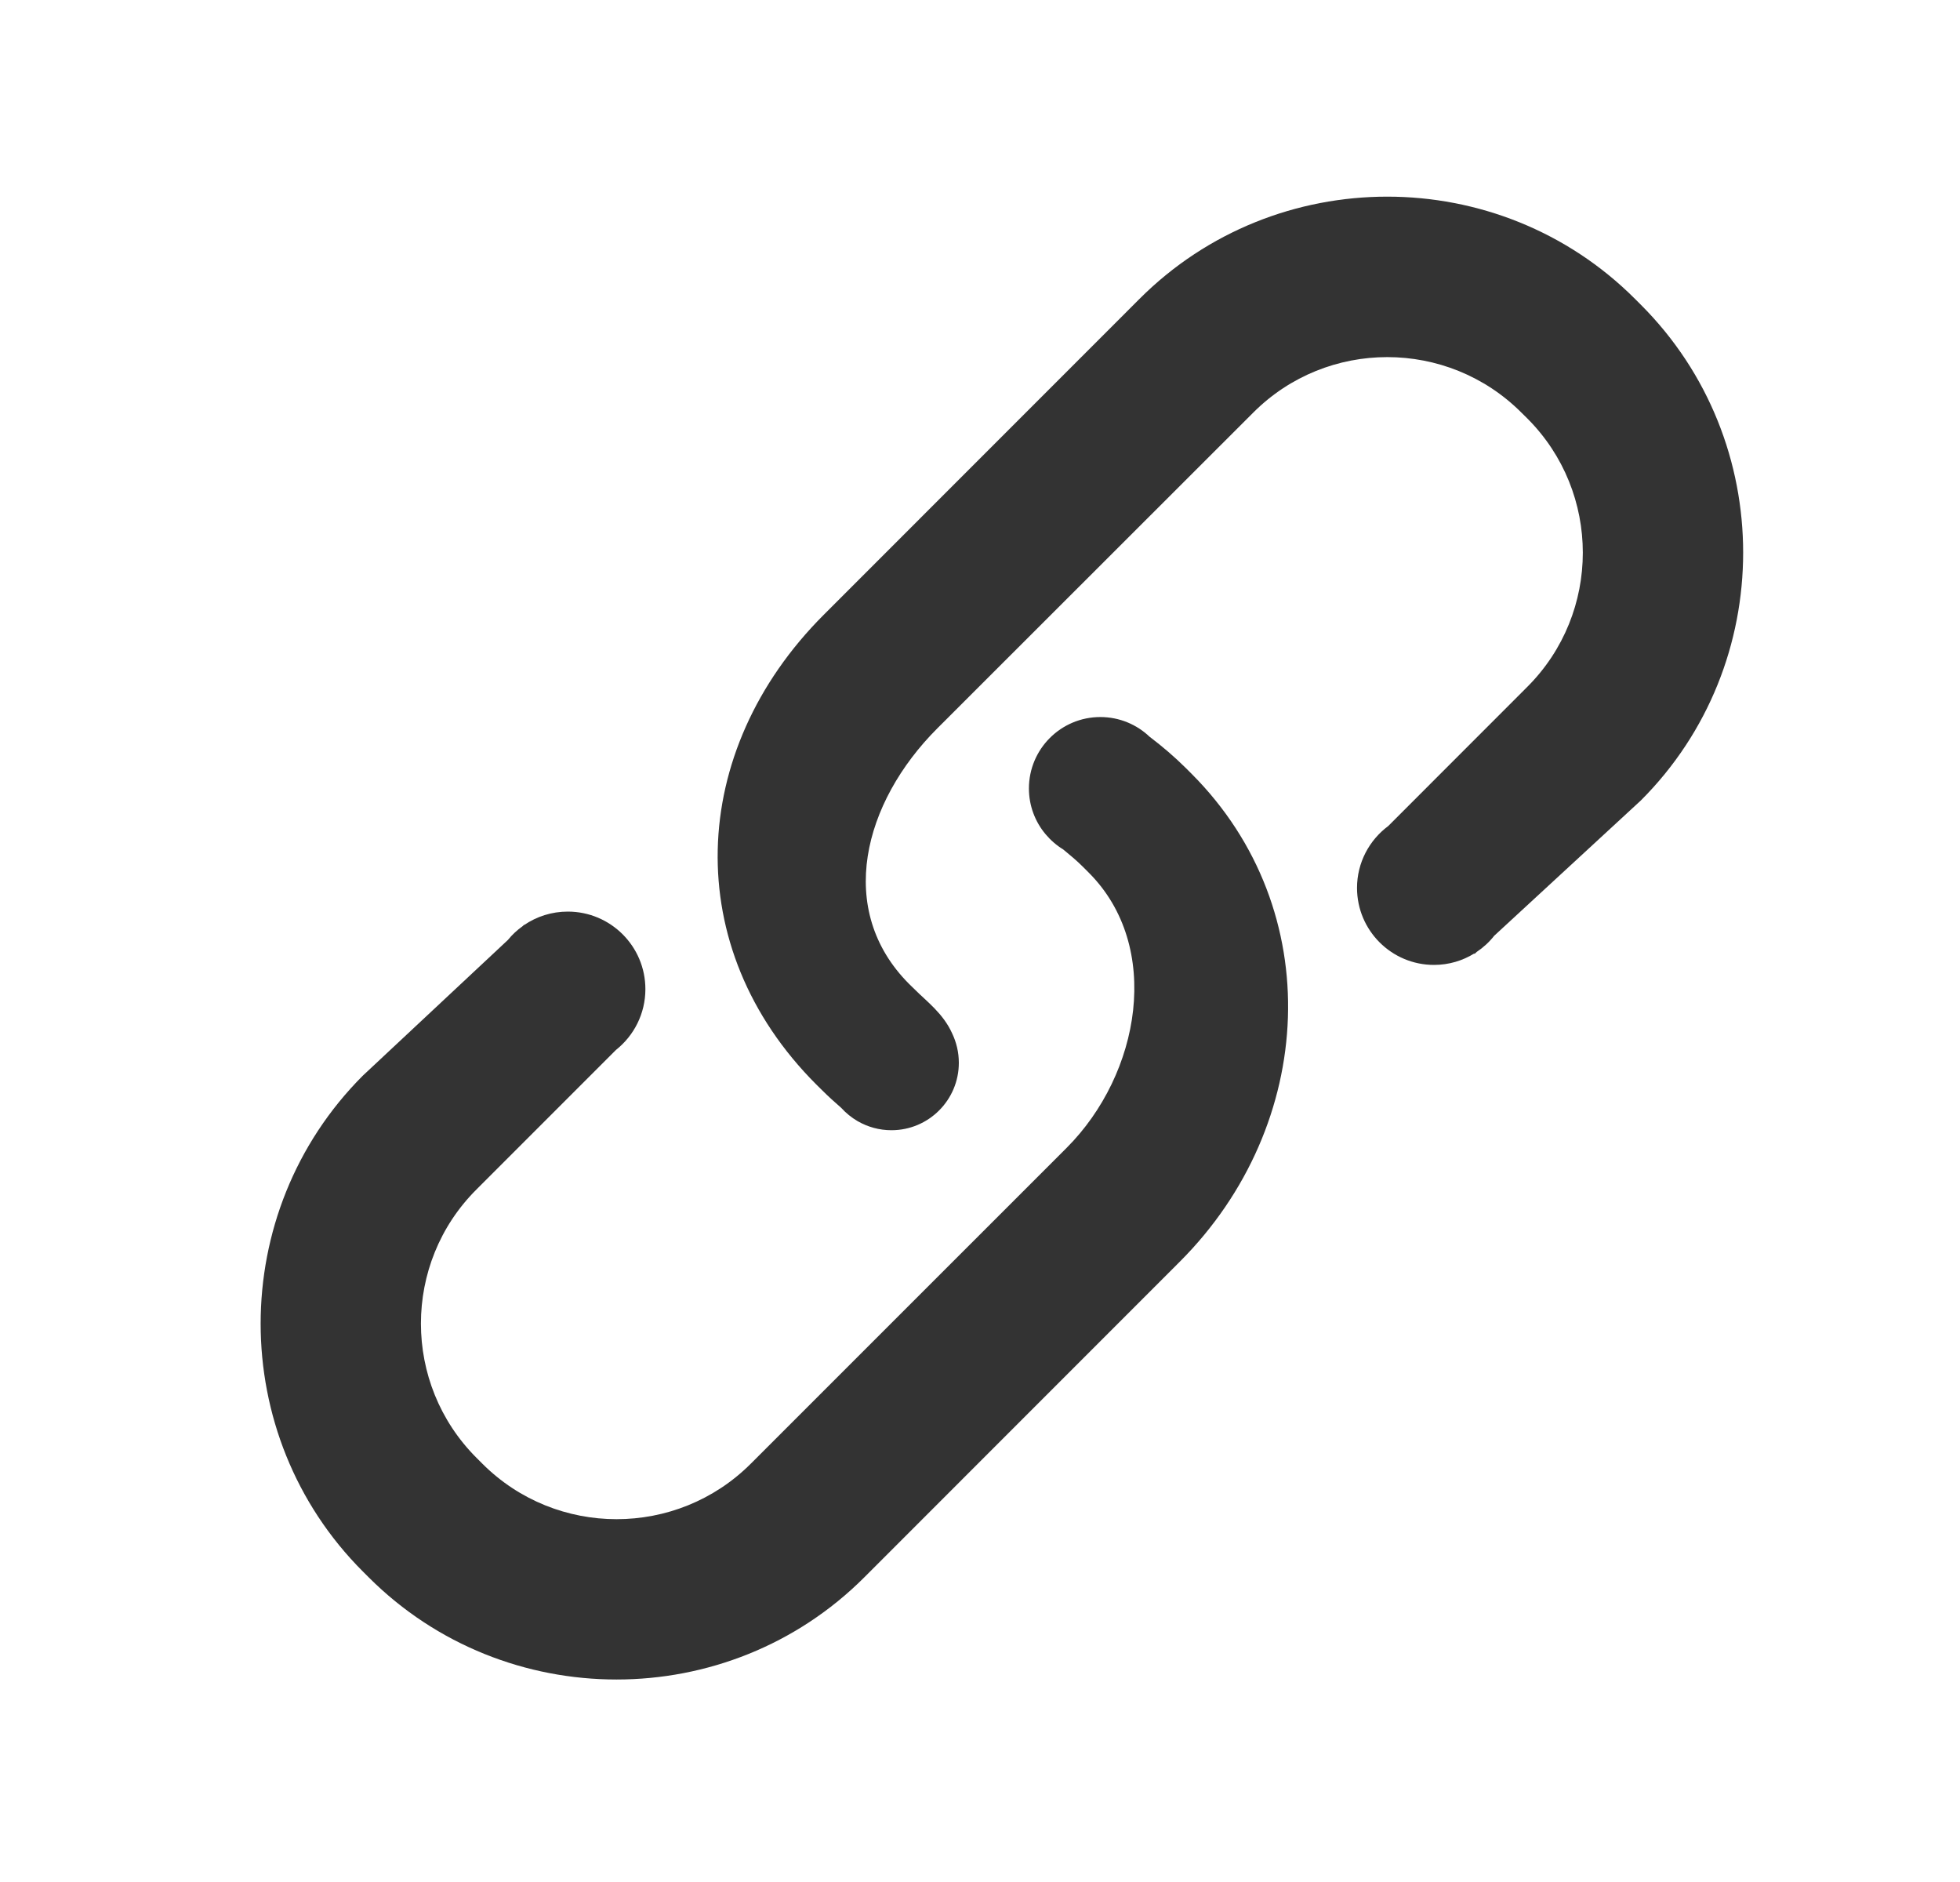 <svg width="25" height="24" viewBox="0 0 25 24" fill="none" xmlns="http://www.w3.org/2000/svg">
<g clip-path="url(#clip0_26026_83562)">
<path d="M15.125 9.794C14.98 9.65 14.826 9.519 14.667 9.398L14.666 9.398C14.503 9.241 14.28 9.144 14.035 9.144C13.532 9.144 13.124 9.552 13.124 10.055C13.124 10.277 13.204 10.481 13.337 10.639L13.337 10.639C13.401 10.715 13.477 10.781 13.562 10.833C13.648 10.904 13.732 10.973 13.811 11.052L13.886 11.127C14.83 12.07 14.548 13.695 13.604 14.639L9.576 18.666C8.632 19.609 7.097 19.609 6.153 18.666L6.077 18.59C5.133 17.646 5.133 16.11 6.077 15.169L7.857 13.389C8.085 13.208 8.232 12.928 8.232 12.614C8.232 12.068 7.789 11.625 7.242 11.625C7.036 11.625 6.845 11.688 6.686 11.796C6.686 11.795 6.685 11.794 6.685 11.793L6.666 11.811C6.596 11.861 6.532 11.92 6.478 11.987L4.628 13.717C2.89 15.457 2.89 18.302 4.628 20.04L4.703 20.115C6.442 21.852 9.286 21.852 11.024 20.115L15.052 16.086C16.788 14.348 16.935 11.606 15.199 9.868L15.125 9.794Z" fill="#333333"/>
<path d="M20.93 3.887L20.855 3.812C19.116 2.073 16.272 2.073 14.534 3.812L10.507 7.84C8.768 9.579 8.672 12.089 10.411 13.829L10.485 13.902C10.564 13.981 10.646 14.055 10.729 14.127C10.79 14.194 10.861 14.252 10.94 14.298C10.941 14.298 10.941 14.299 10.942 14.299L10.942 14.299C11.068 14.371 11.214 14.413 11.37 14.413C11.845 14.413 12.23 14.028 12.23 13.553C12.23 13.419 12.199 13.292 12.145 13.179C12.031 12.924 11.818 12.769 11.671 12.621L11.597 12.549C10.653 11.605 11.011 10.233 11.955 9.289L15.985 5.262C16.927 4.318 18.462 4.318 19.406 5.262L19.481 5.336C20.425 6.28 20.425 7.816 19.481 8.759L17.707 10.534C17.466 10.713 17.309 11 17.309 11.323C17.309 11.865 17.749 12.305 18.291 12.305C18.48 12.305 18.656 12.251 18.805 12.159C18.806 12.161 18.807 12.163 18.808 12.165L18.836 12.139C18.921 12.082 18.996 12.013 19.059 11.933L20.929 10.208C22.669 8.47 22.669 5.625 20.93 3.887Z" fill="#333333"/>
</g>
<defs>
<clipPath id="clip0_26026_83562">
<rect width="24" height="24" fill="white" transform="translate(0.875)"/>
</clipPath>
</defs>
</svg>
